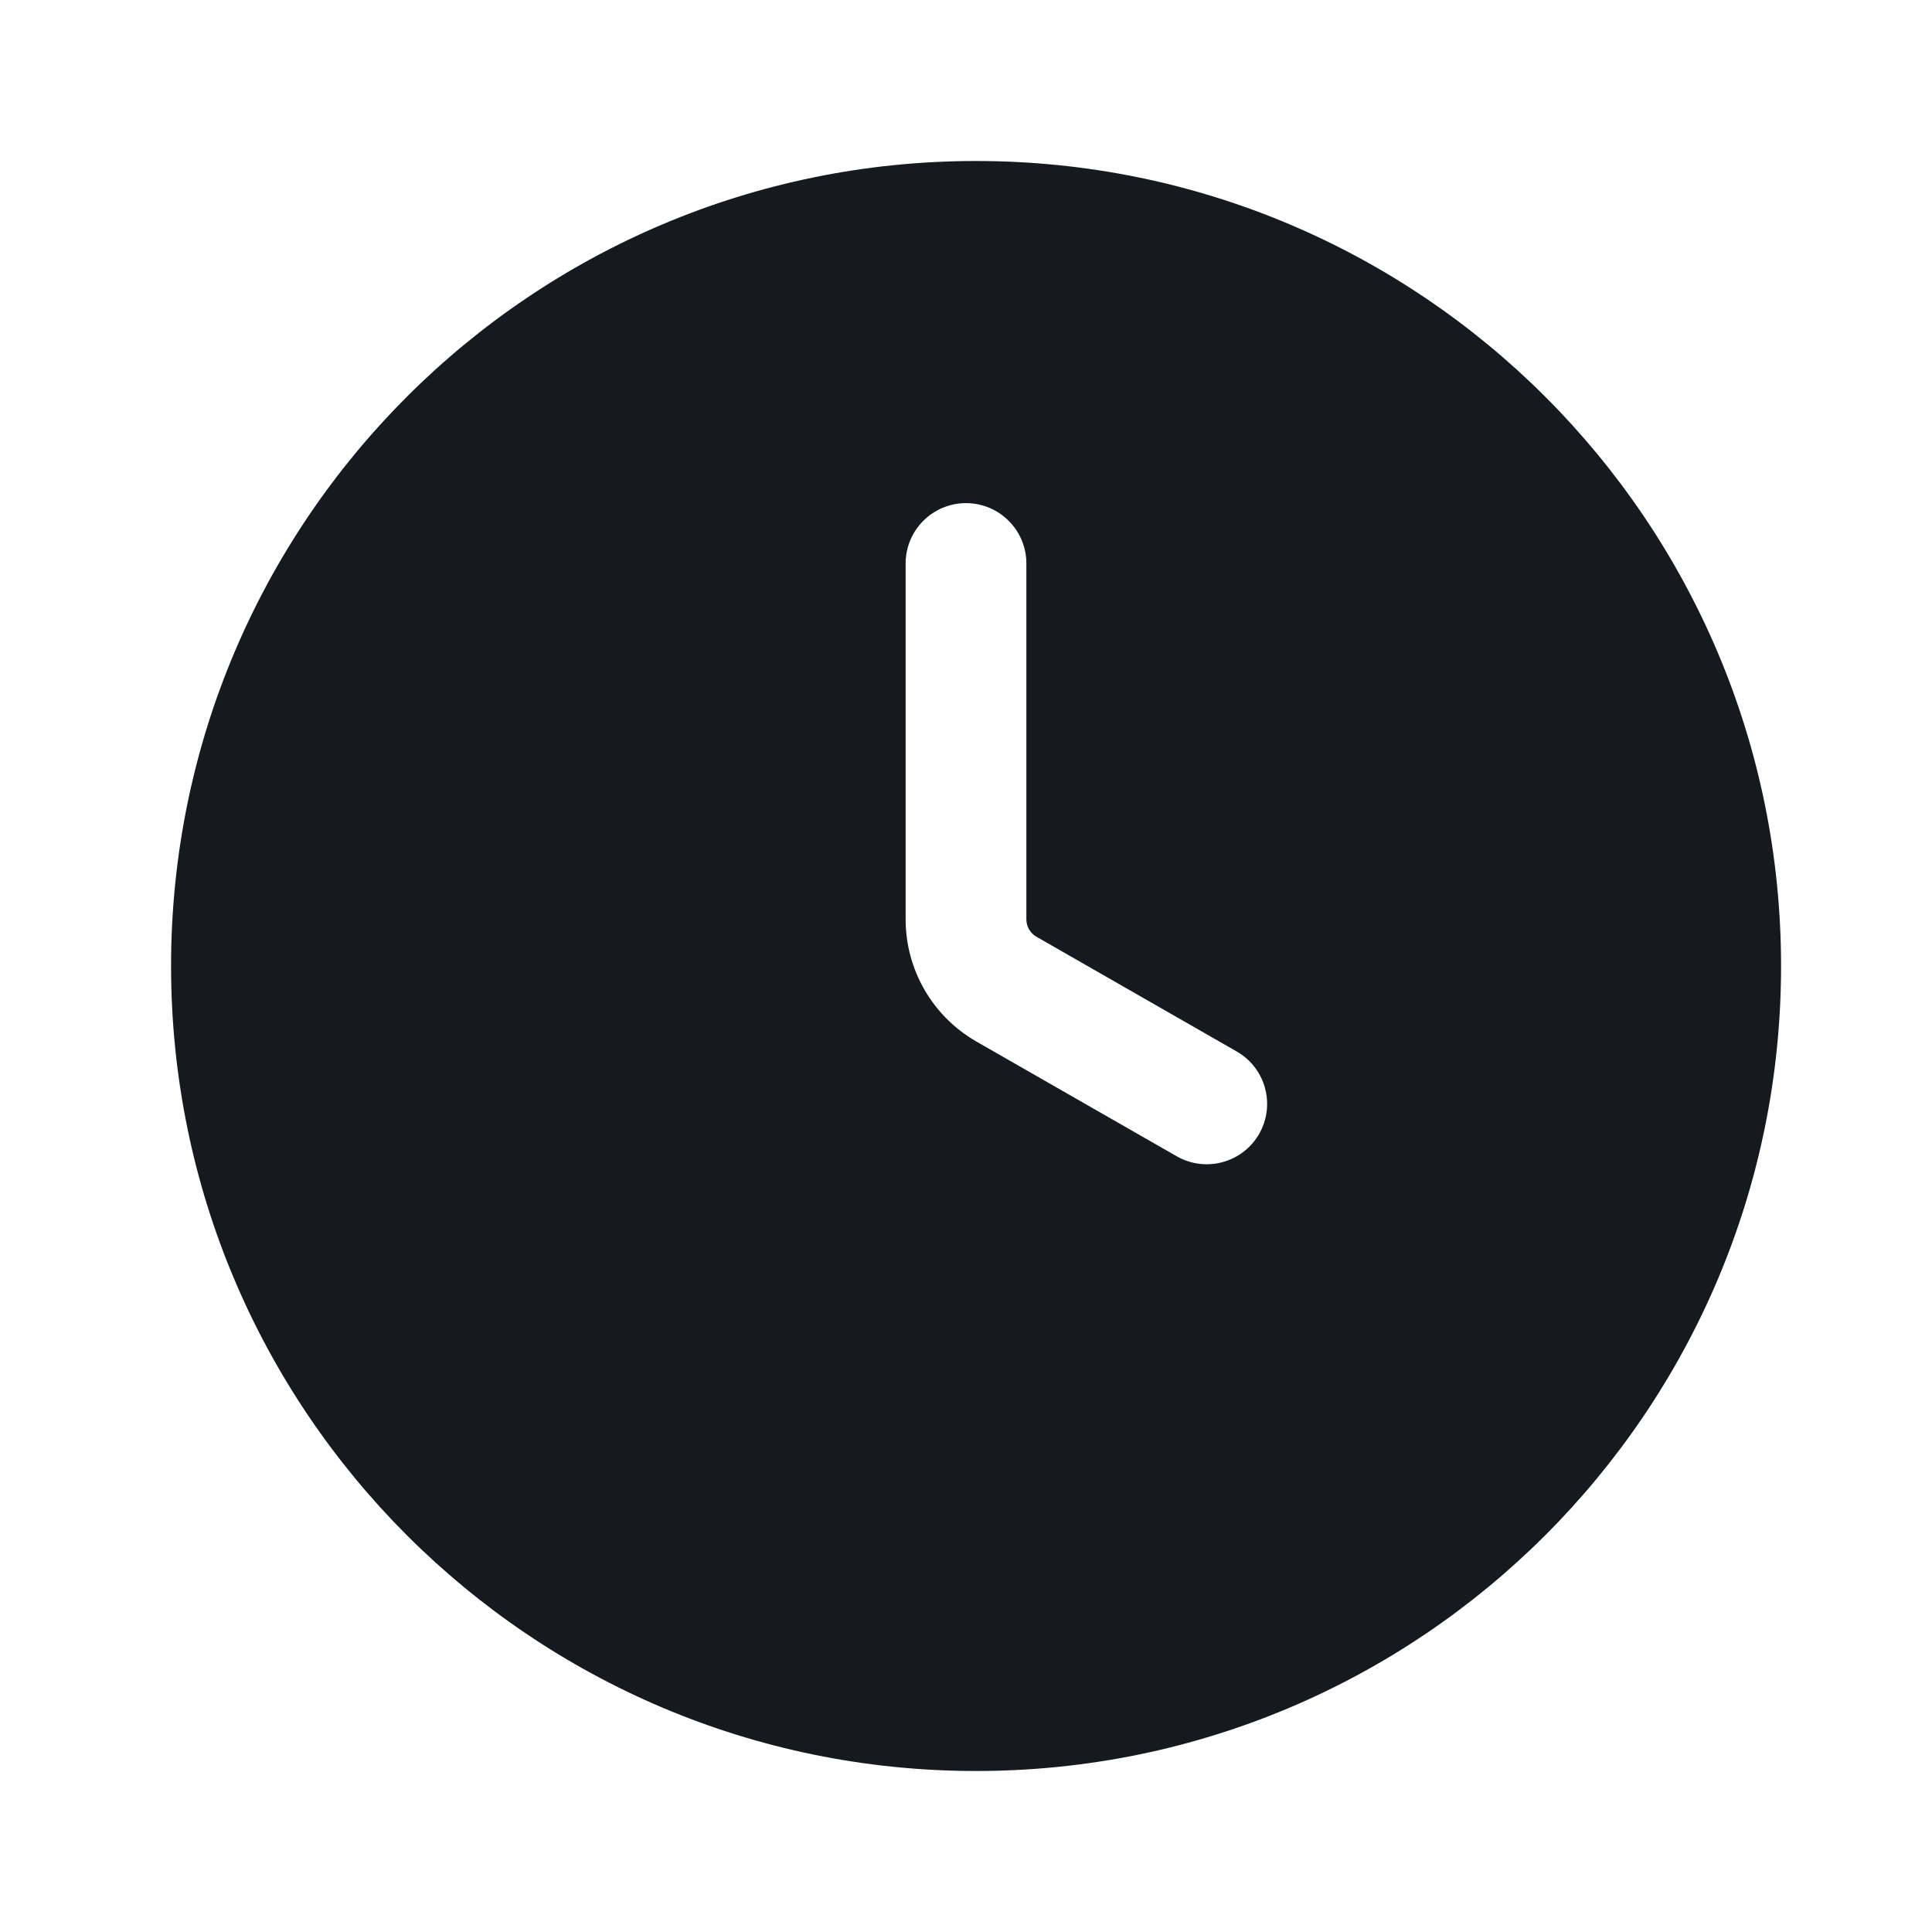 <svg width="24" height="24" viewBox="0 0 24 24" fill="none" xmlns="http://www.w3.org/2000/svg">
<path d="M12.125 2C6.602 2 2.125 6.477 2.125 12C2.125 17.523 6.602 22 12.125 22C17.648 22 22.125 17.523 22.125 12C22.125 6.477 17.648 2 12.125 2ZM12.75 7V11.42C12.75 11.51 12.798 11.593 12.876 11.637L15.363 13.062C15.723 13.268 15.847 13.726 15.642 14.085C15.436 14.445 14.977 14.569 14.618 14.364L12.13 12.939C11.586 12.627 11.25 12.048 11.25 11.42V7C11.25 6.586 11.586 6.25 12 6.25C12.414 6.25 12.75 6.586 12.75 7Z" fill="#16191D"/>
</svg>
